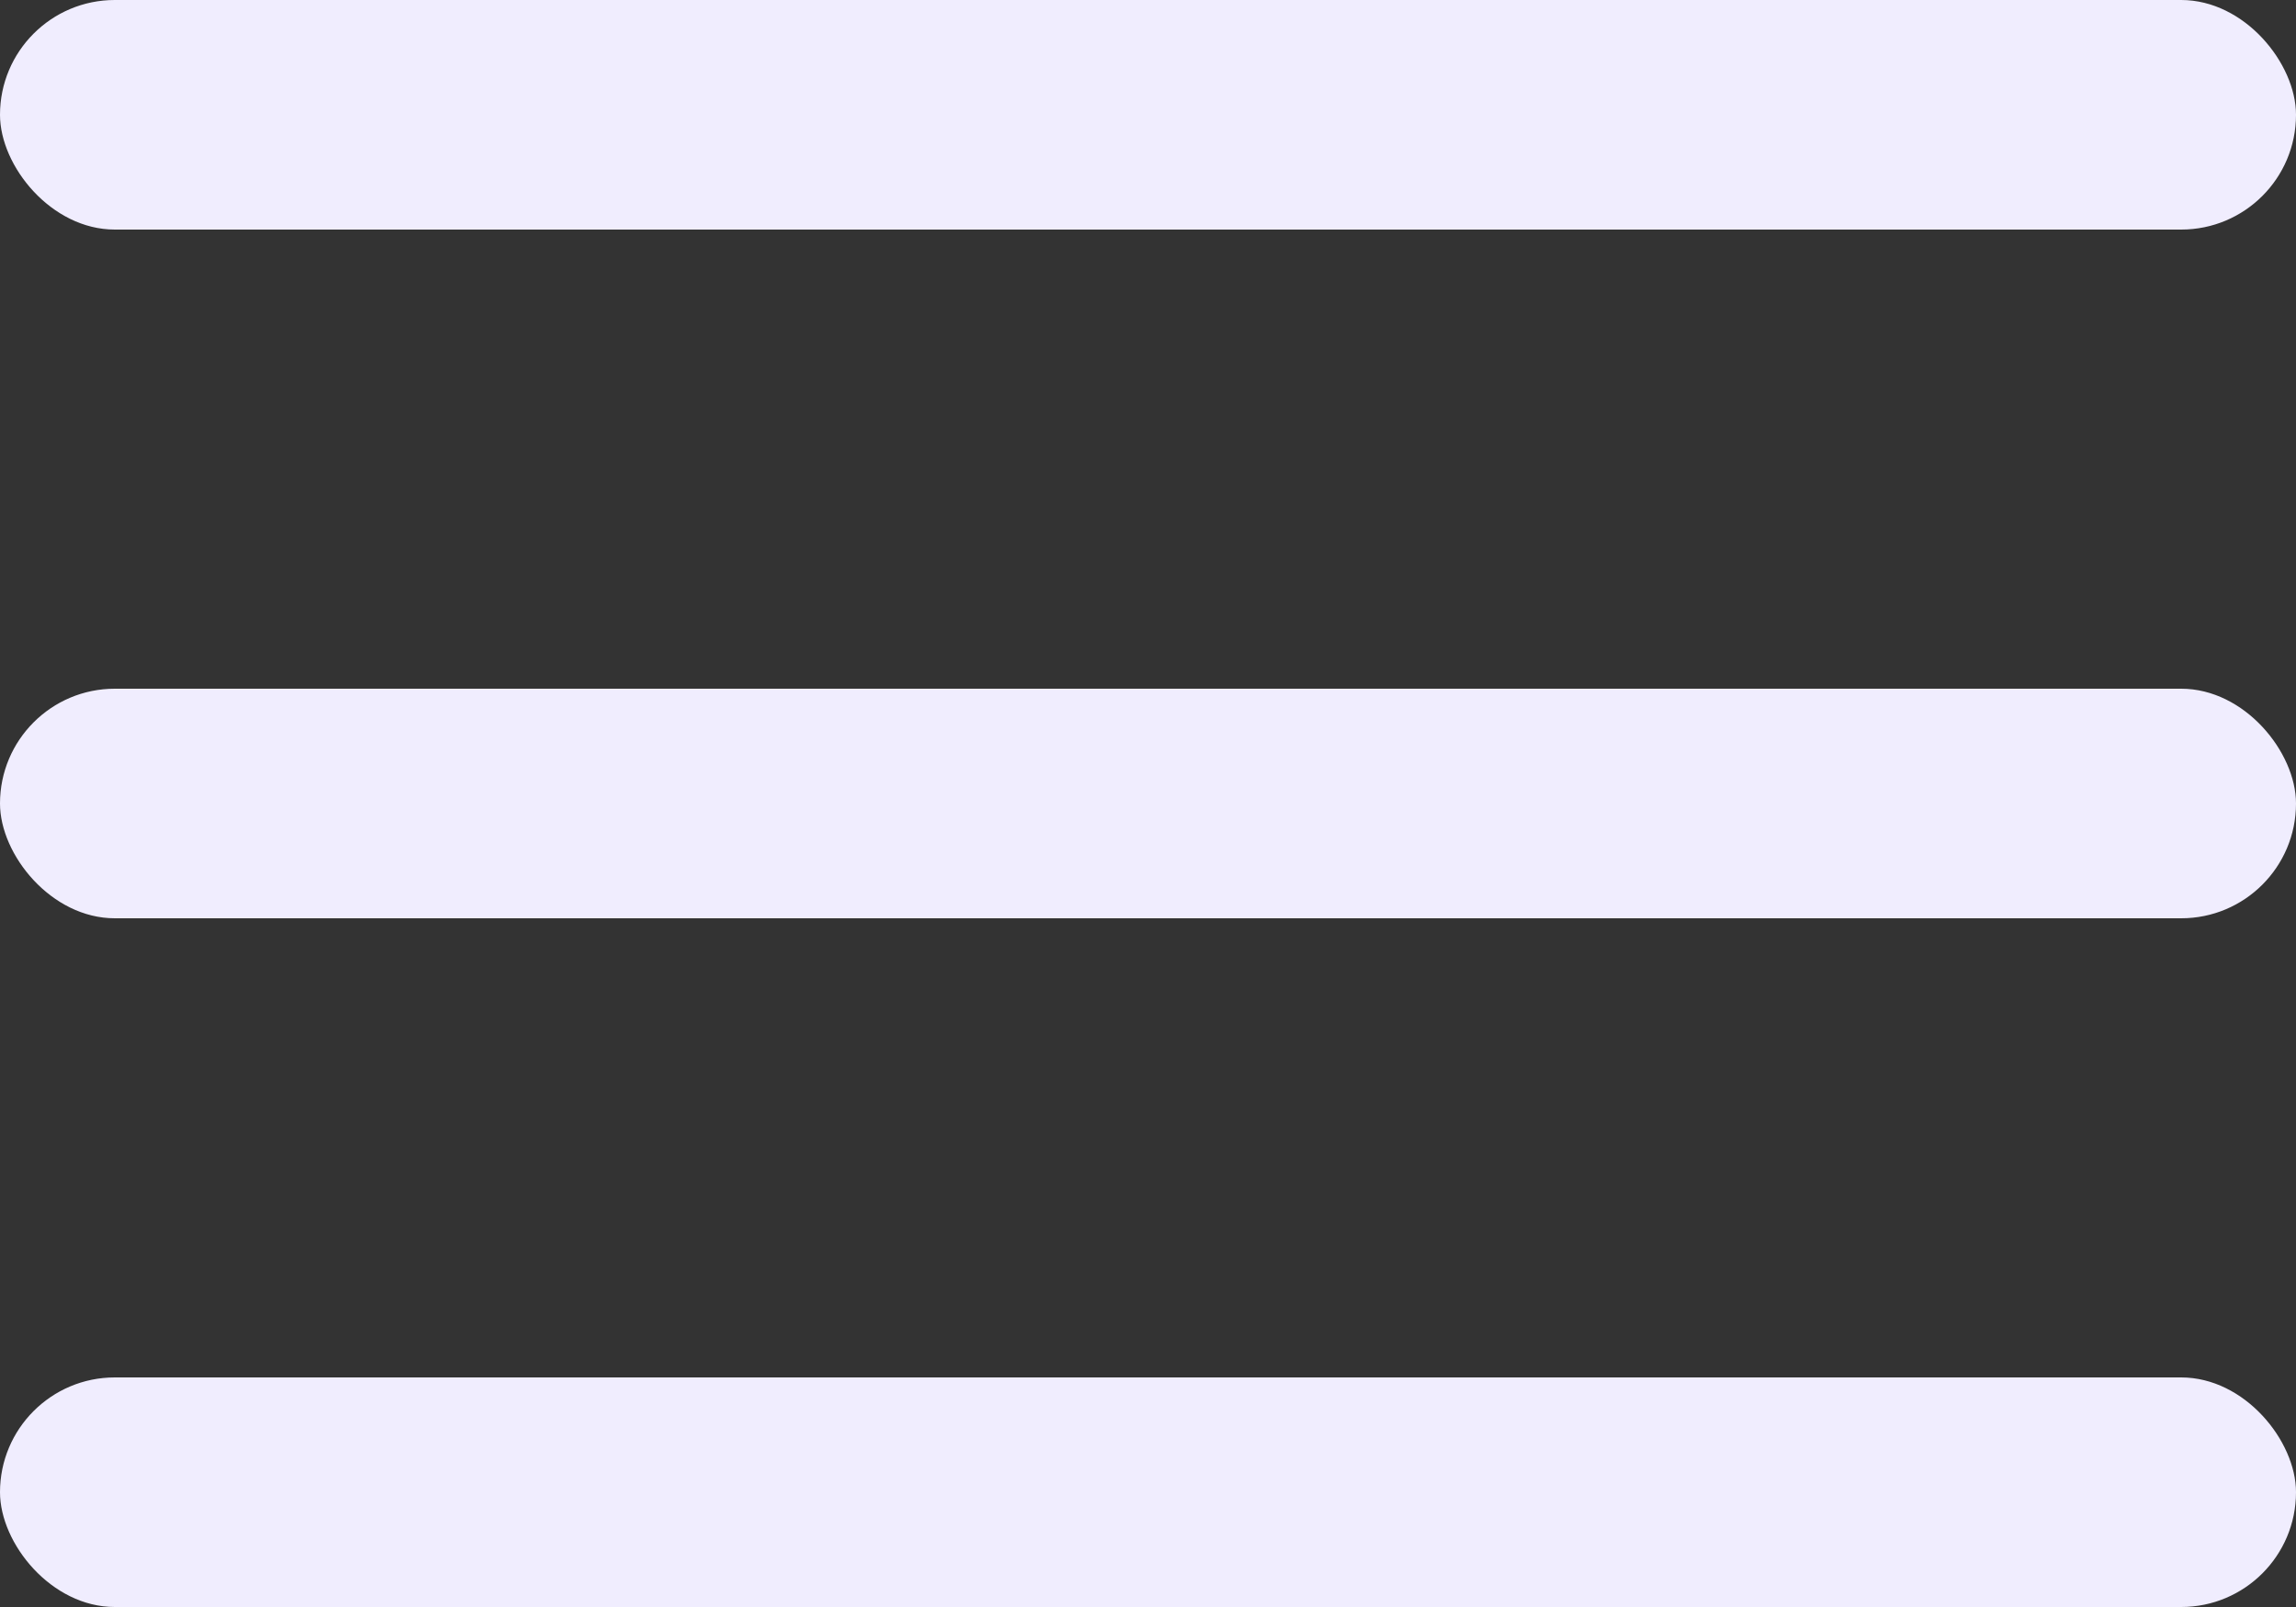 <svg width="30" height="21" viewBox="0 0 30 21" fill="none" xmlns="http://www.w3.org/2000/svg">
<rect x="0" y="0" width="30" height="21" fill="#333333" stroke="none"/>
<rect y="18" width="30" height="3" rx="1.5" fill="#F0EDFE"/>
<rect y="9" width="30" height="3" rx="1.5" fill="#F0EDFE"/>
<rect width="30" height="3" rx="1.5" fill="#F0EDFE"/>
</svg>
